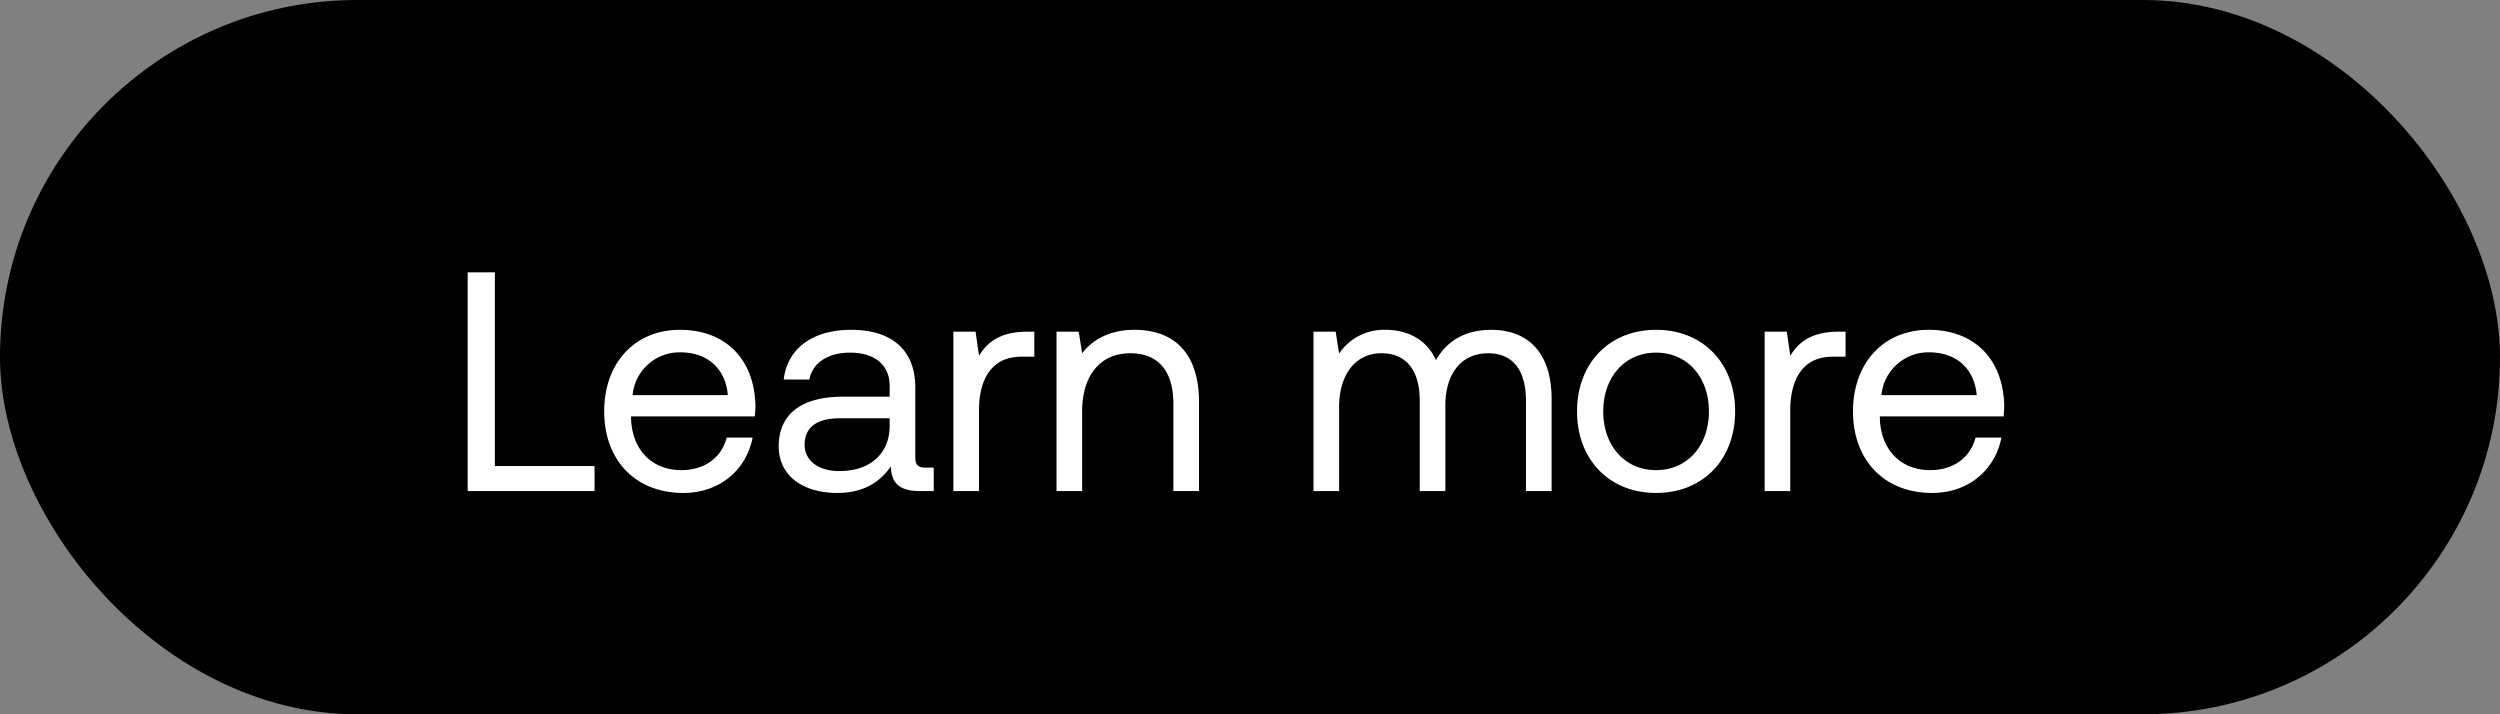 <svg width="56" height="16" viewBox="0 0 56 16" fill="none" xmlns="http://www.w3.org/2000/svg"><rect x="0" y="0" width="56" height="16" fill="#808080" stroke="none"/><rect width="56" height="16" rx="8" fill="#000"/><path d="M13.318 11v-.56h-2.233V6.1h-.609V11h2.842zm1.987.042c.826 0 1.414-.525 1.554-1.239h-.581c-.12.462-.511.728-1.015.728-.68 0-1.106-.476-1.127-1.155v-.049h2.772c.007-.084.014-.168.014-.245-.028-1.057-.686-1.694-1.694-1.694s-1.694.742-1.694 1.827c0 1.092.7 1.827 1.77 1.827zM14.17 8.851a1.057 1.057 0 011.064-.959c.595 0 1.015.343 1.07.959h-2.134zm6.563 1.624c-.161 0-.231-.049-.231-.238V8.676c0-.833-.525-1.288-1.435-1.288-.861 0-1.428.413-1.512 1.113h.574c.07-.364.406-.602.91-.602.56 0 .889.28.889.742v.245h-1.05c-.938 0-1.435.399-1.435 1.113 0 .651.532 1.043 1.316 1.043.616 0 .973-.273 1.197-.595.007.35.168.553.644.553h.315v-.525h-.182zm-.805-.931c0 .595-.413 1.008-1.127 1.008-.476 0-.777-.238-.777-.588 0-.406.287-.595.798-.595h1.106v.175zm3.08-2.114c-.637 0-.91.266-1.078.539l-.077-.539h-.497V11h.574V9.18c0-.567.203-1.19.952-1.19h.287v-.56h-.161zm2.408-.042c-.602 0-.966.252-1.176.525l-.077-.483h-.497V11h.574V9.215c0-.805.406-1.302 1.078-1.302.623 0 .966.392.966 1.134V11h.574V9.012c0-1.183-.637-1.624-1.442-1.624zm7.99 0c-.638 0-1.023.294-1.24.679-.203-.455-.63-.679-1.127-.679a1.21 1.21 0 00-1.043.532l-.077-.49h-.497V11h.574V9.117c0-.714.357-1.204.945-1.204.546 0 .861.364.861 1.064V11h.574V9.089c0-.728.364-1.176.96-1.176.538 0 .846.364.846 1.064V11h.574V8.942c0-1.127-.609-1.554-1.35-1.554zm3.69 3.654c1.044 0 1.771-.742 1.771-1.827s-.727-1.827-1.77-1.827c-1.044 0-1.771.742-1.771 1.827s.727 1.827 1.77 1.827zm0-.511c-.706 0-1.183-.553-1.183-1.316s.477-1.316 1.183-1.316c.707 0 1.184.553 1.184 1.316s-.477 1.316-1.184 1.316zM41.18 7.43c-.637 0-.91.266-1.078.539l-.077-.539h-.497V11h.574V9.18c0-.567.203-1.19.952-1.19h.287v-.56h-.161zm2.098 3.612c.826 0 1.414-.525 1.554-1.239h-.58c-.12.462-.512.728-1.016.728-.679 0-1.106-.476-1.127-1.155v-.049h2.772c.007-.084.014-.168.014-.245-.028-1.057-.686-1.694-1.694-1.694s-1.694.742-1.694 1.827c0 1.092.7 1.827 1.771 1.827zm-1.134-2.191a1.057 1.057 0 011.064-.959c.595 0 1.015.343 1.071.959h-2.135z" fill="#fff"/></svg>